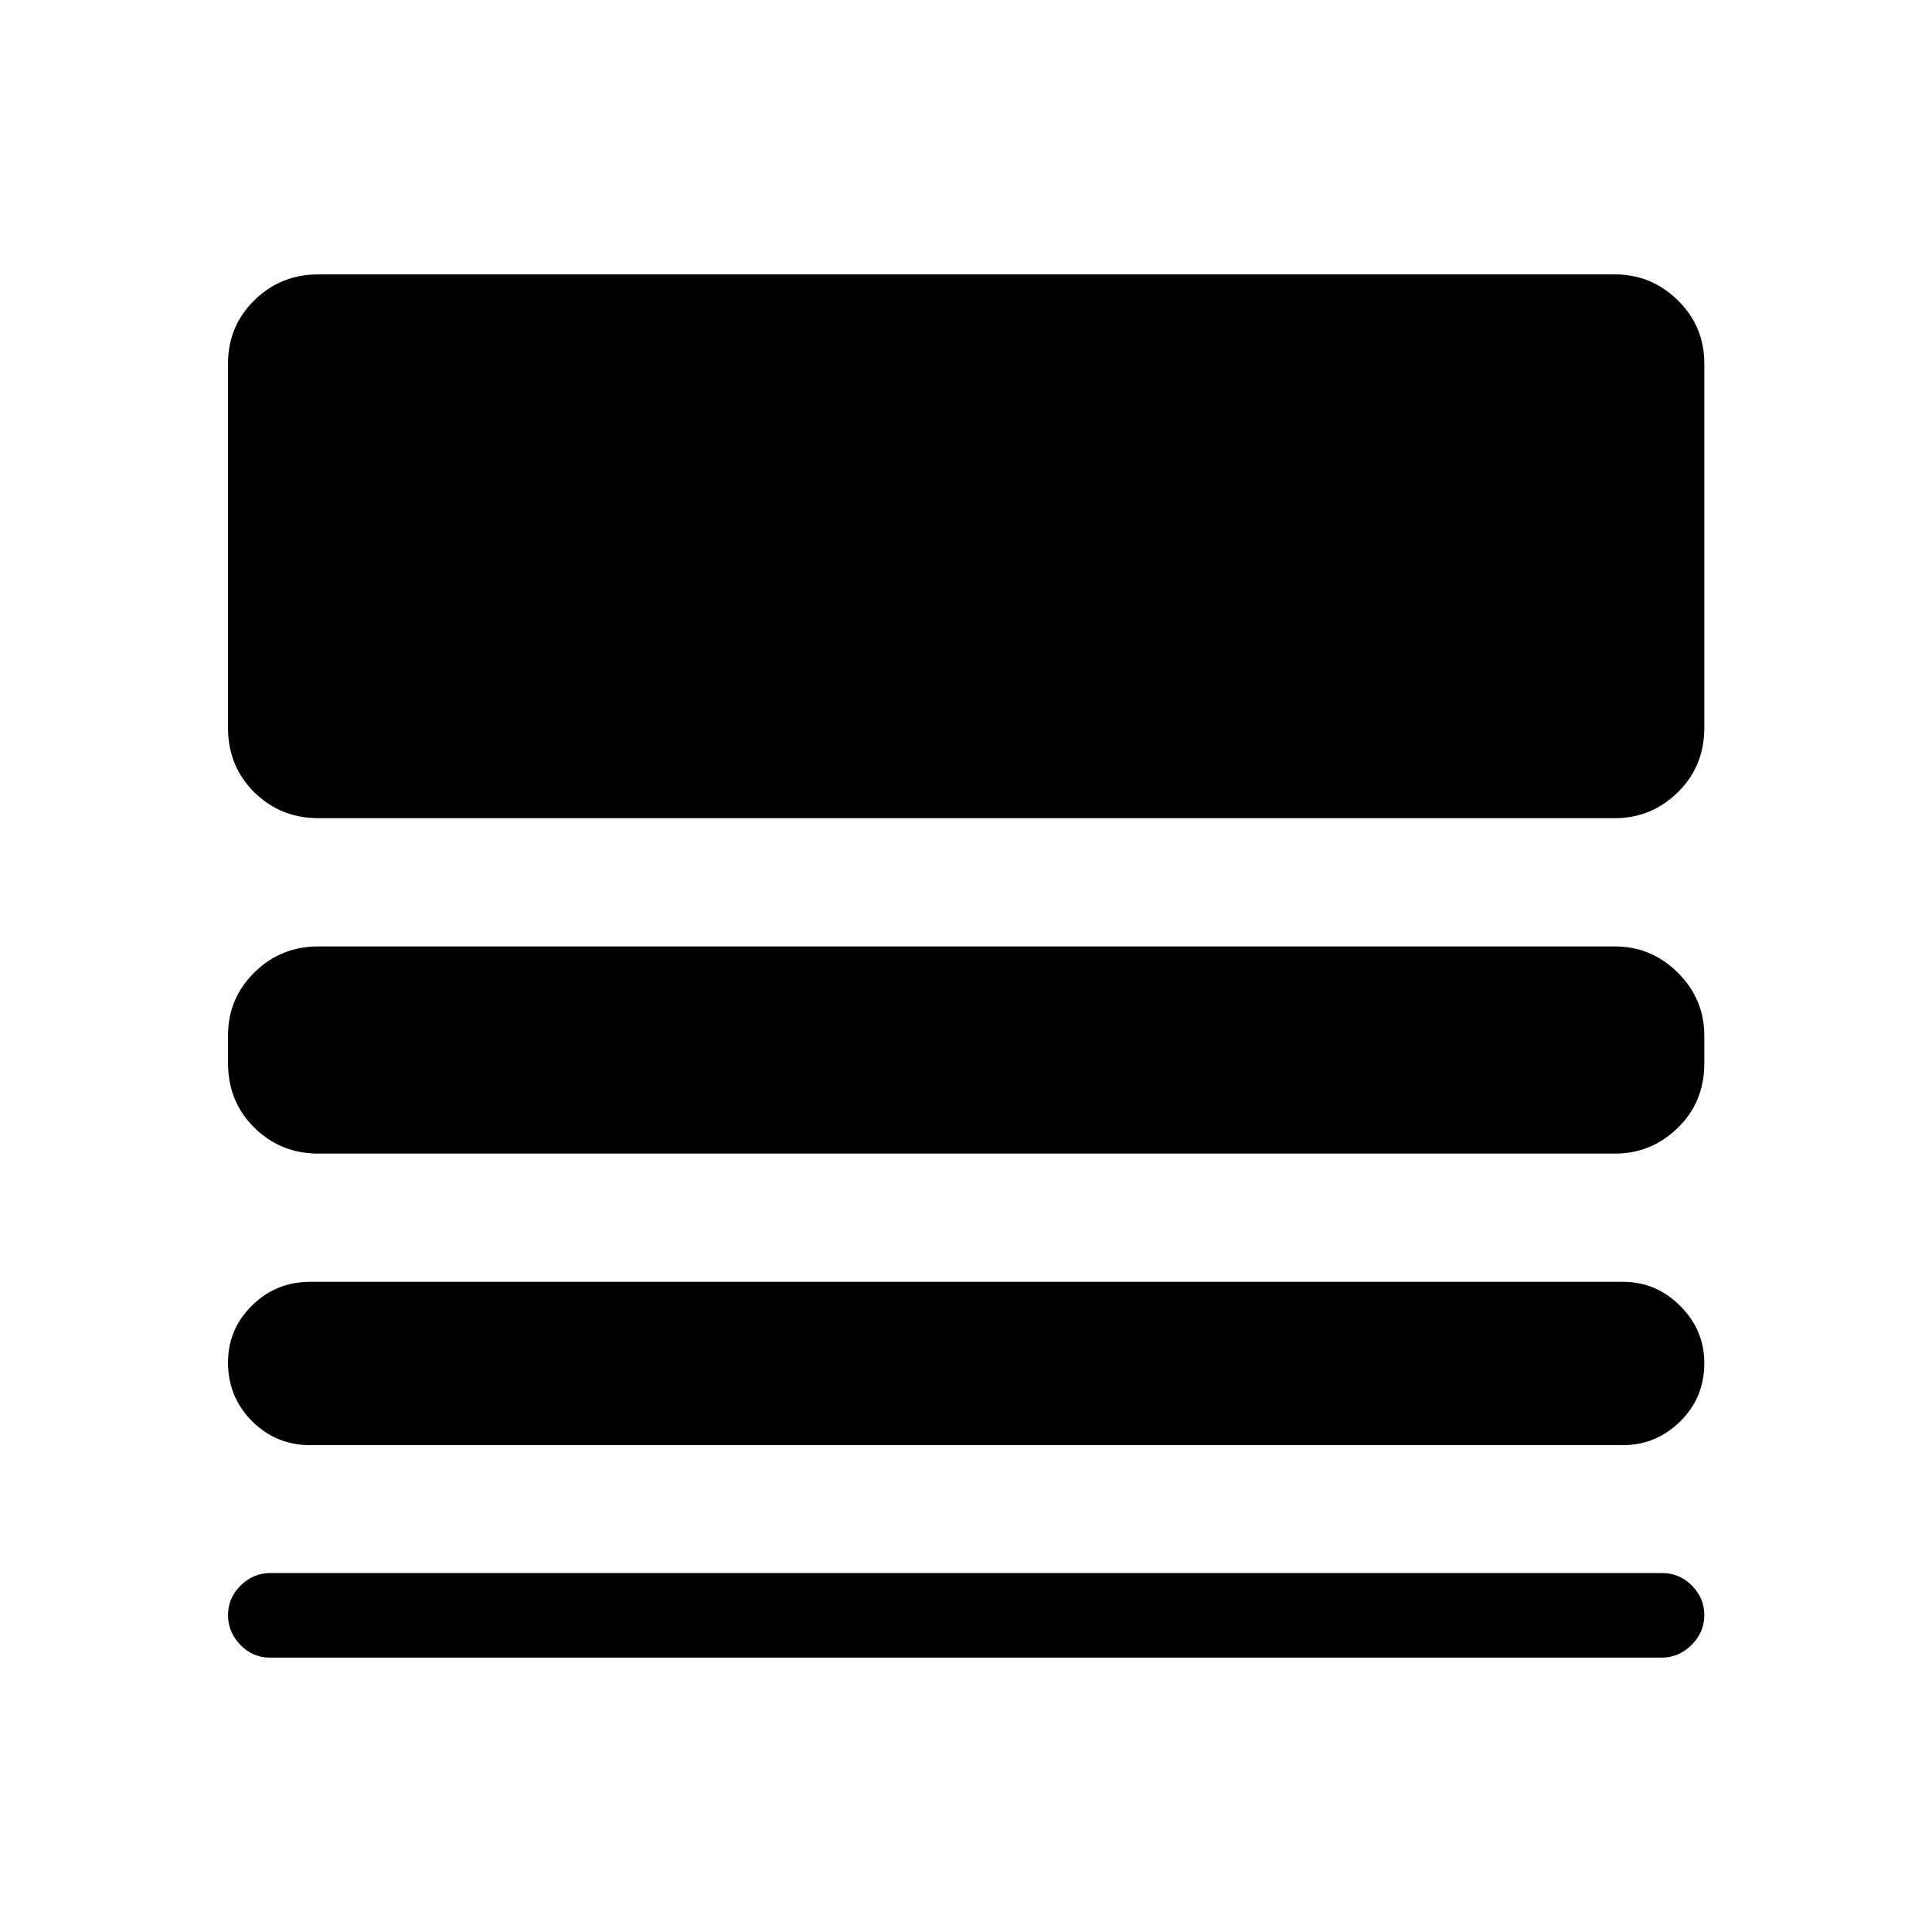 <svg xmlns="http://www.w3.org/2000/svg" height="40" viewBox="0 -960 960 960" width="40"><path d="M134.04-136.34q-8.44 0-14.59-6.32-6.15-6.31-6.15-14.81t6.27-14.7q6.27-6.19 14.71-6.19h691.68q8.5 0 14.7 6.19 6.2 6.2 6.2 14.7t-6.32 14.81q-6.32 6.32-14.82 6.32H134.04Zm20.09-105.58q-17.03 0-28.93-11.95-11.9-11.94-11.9-29.12 0-16.51 11.9-28.29 11.9-11.78 28.93-11.78h652.41q16.34 0 28.33 11.94 11.99 11.95 11.99 28.46 0 17.18-11.99 28.96-11.99 11.78-28.33 11.78H154.13Zm4.14-144.86q-18.86 0-31.91-12.91-13.06-12.91-13.06-32.12v-13.76q0-18.22 13.06-31.19 13.05-12.97 31.91-12.97H802.4q18.17 0 31.31 13.07 13.15 13.08 13.15 31.3v13.75q0 19.22-13.15 32.02-13.14 12.81-31.31 12.81H158.27Zm0-166.67q-18.86 0-31.91-12.88-13.06-12.89-13.06-32.02v-181.07q0-18.46 13.06-31.35 13.05-12.89 31.91-12.89H802.4q18.17 0 31.31 12.89 13.15 12.89 13.15 31.35v181.07q0 19.13-13.15 32.02-13.14 12.88-31.31 12.88H158.27Z"/></svg>